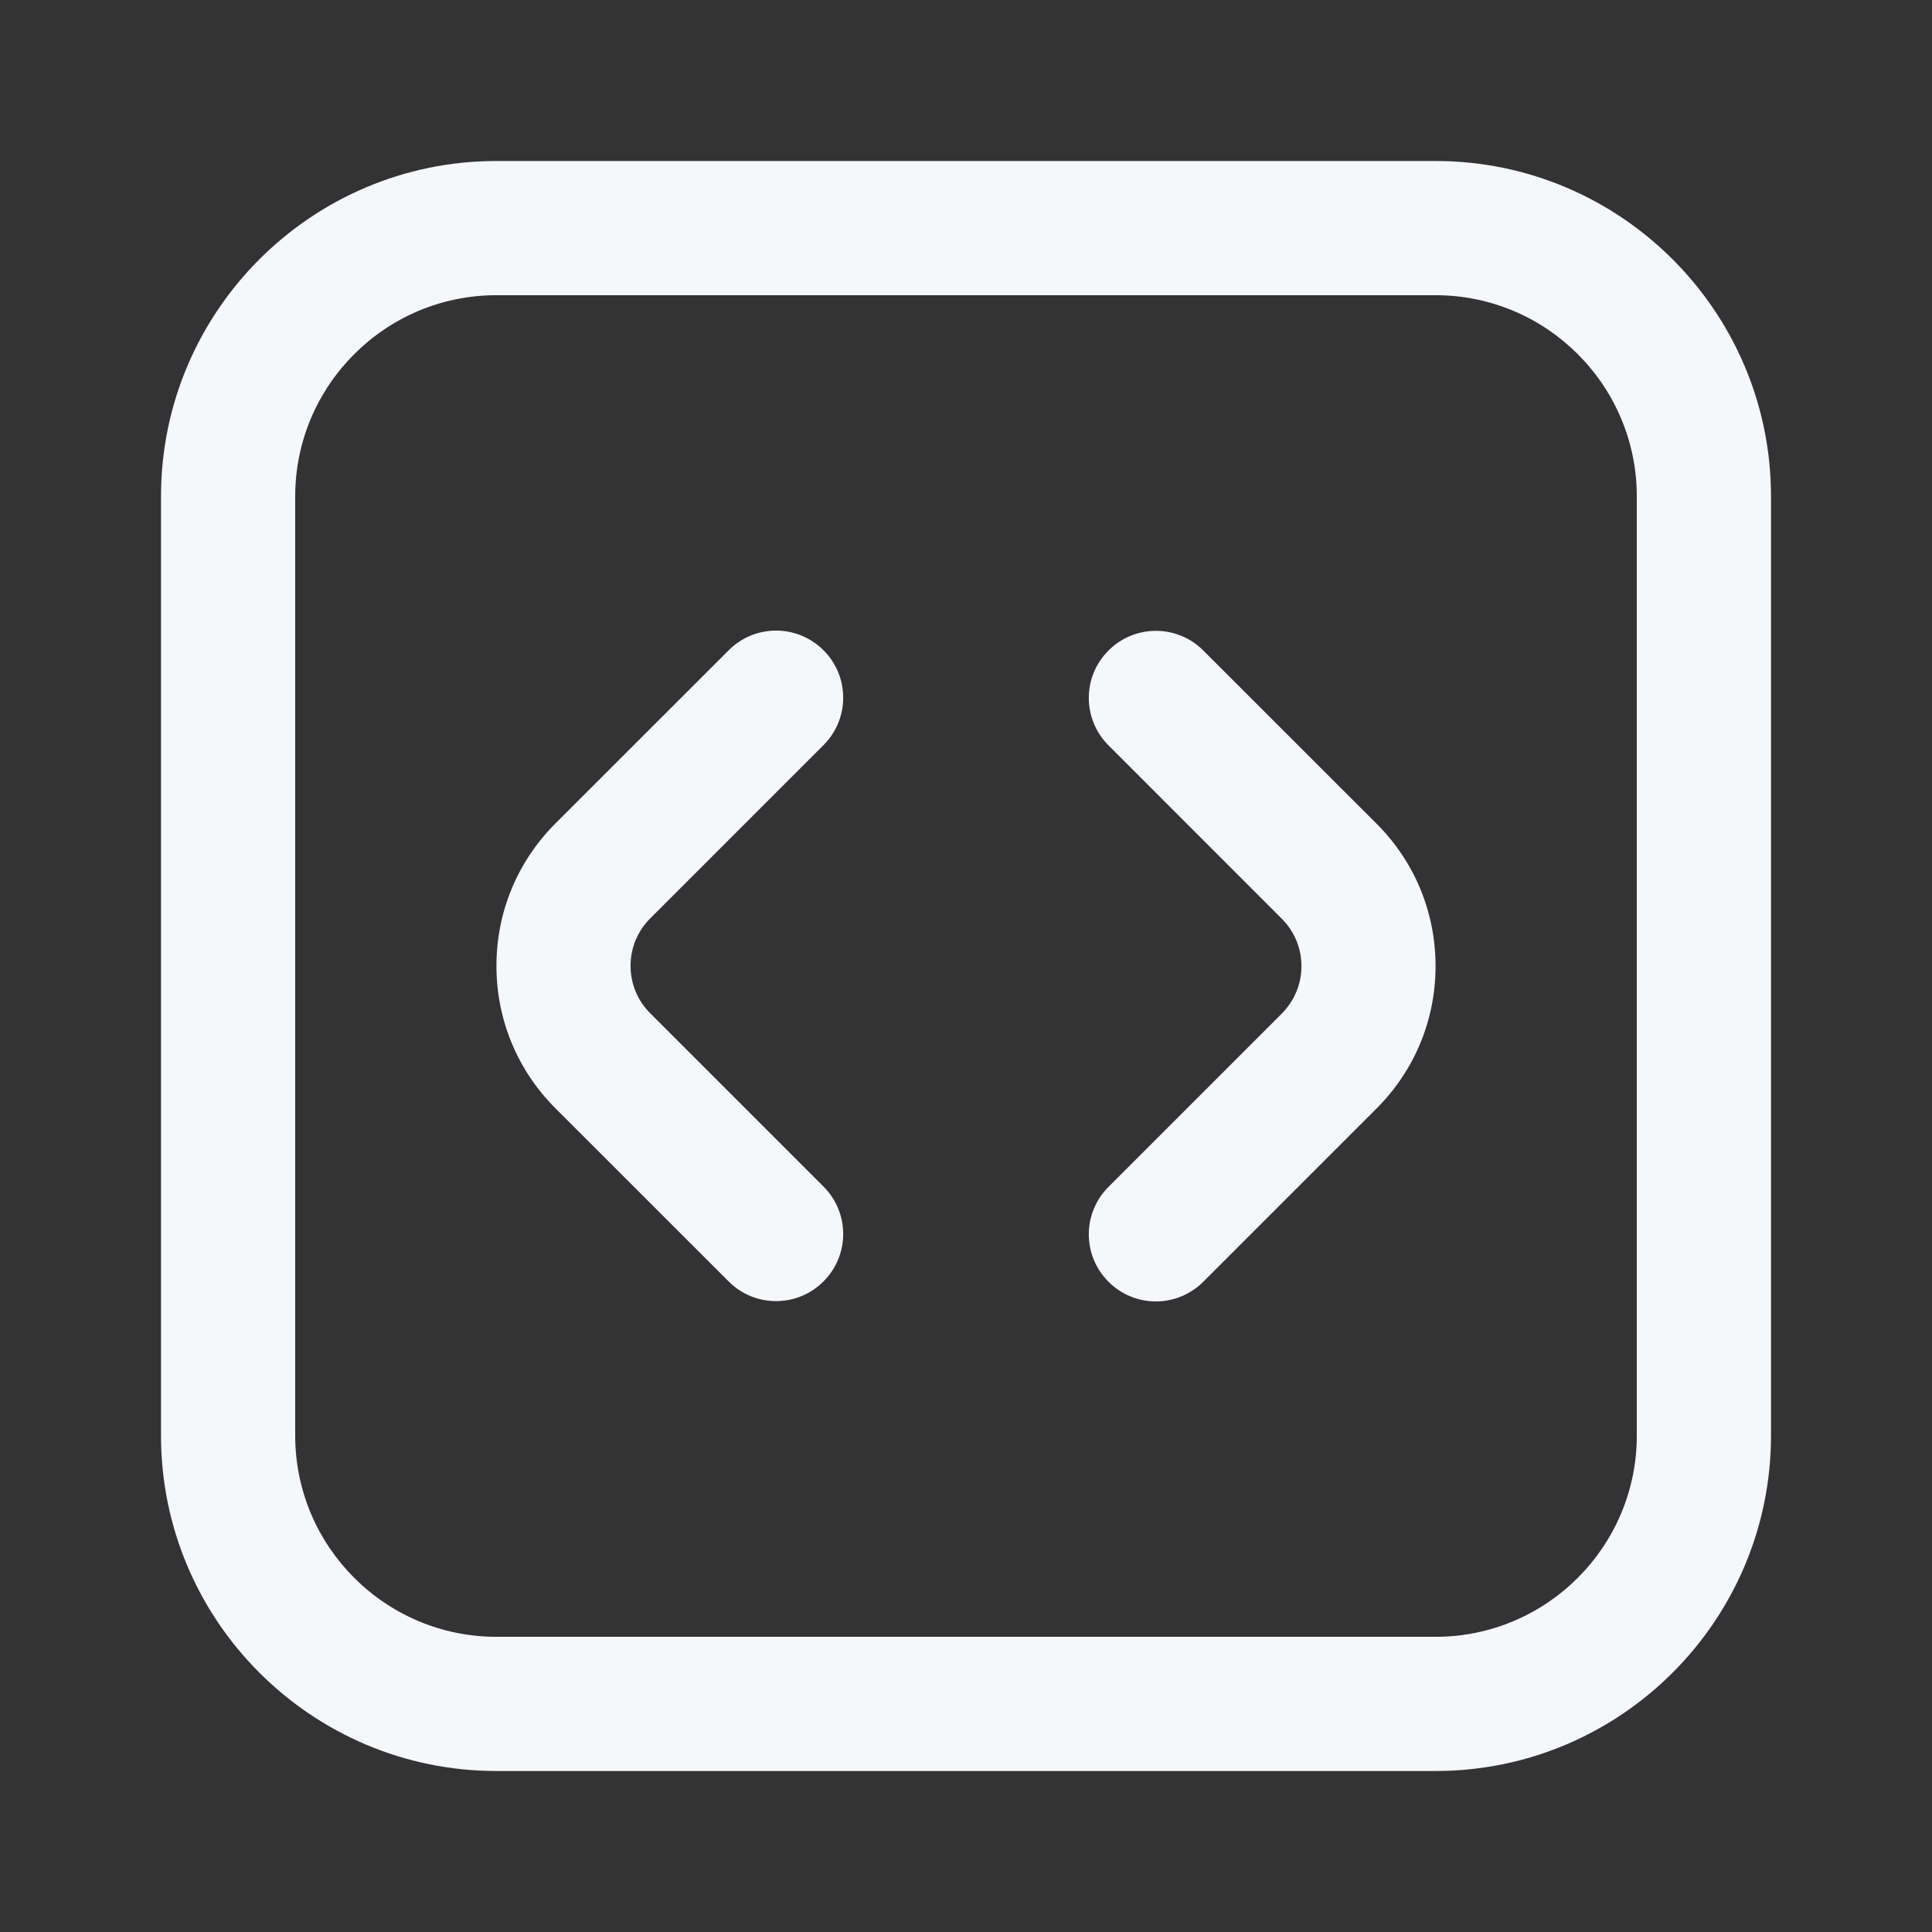 <svg width="24" height="24" viewBox="0 0 24 24" fill="none" xmlns="http://www.w3.org/2000/svg">
<rect x="0" y="0" width="24" height="24" fill="#333333" stroke="none"/>
<path d="M14.359 16.167C14.146 16.167 13.932 16.085 13.77 15.922C13.444 15.597 13.444 15.07 13.77 14.744L15.922 12.592C16.079 12.434 16.167 12.225 16.167 12.002C16.167 11.778 16.08 11.57 15.922 11.412L13.77 9.259C13.444 8.933 13.444 8.406 13.77 8.081C14.096 7.755 14.623 7.755 14.948 8.081L17.101 10.233C17.573 10.705 17.833 11.333 17.833 12.001C17.833 12.668 17.573 13.297 17.101 13.769L14.948 15.922C14.786 16.084 14.572 16.167 14.359 16.167ZM10.23 15.918C10.556 15.592 10.556 15.066 10.23 14.74L8.078 12.588C7.92 12.43 7.833 12.221 7.833 11.998C7.833 11.774 7.92 11.566 8.078 11.408L10.23 9.256C10.556 8.93 10.556 8.403 10.23 8.078C9.904 7.752 9.377 7.752 9.052 8.078L6.899 10.23C6.427 10.703 6.167 11.33 6.167 11.998C6.167 12.667 6.427 13.294 6.899 13.767L9.052 15.919C9.214 16.082 9.428 16.163 9.641 16.163C9.854 16.163 10.068 16.081 10.23 15.918ZM22 17.833V6.167C22 3.869 20.131 2 17.833 2H6.167C3.869 2 2 3.869 2 6.167V17.833C2 20.131 3.869 22 6.167 22H17.833C20.131 22 22 20.131 22 17.833ZM17.833 3.667C19.212 3.667 20.333 4.788 20.333 6.167V17.833C20.333 19.212 19.212 20.333 17.833 20.333H6.167C4.788 20.333 3.667 19.212 3.667 17.833V6.167C3.667 4.788 4.788 3.667 6.167 3.667H17.833Z" fill="#F5F7FB"/>
</svg>
